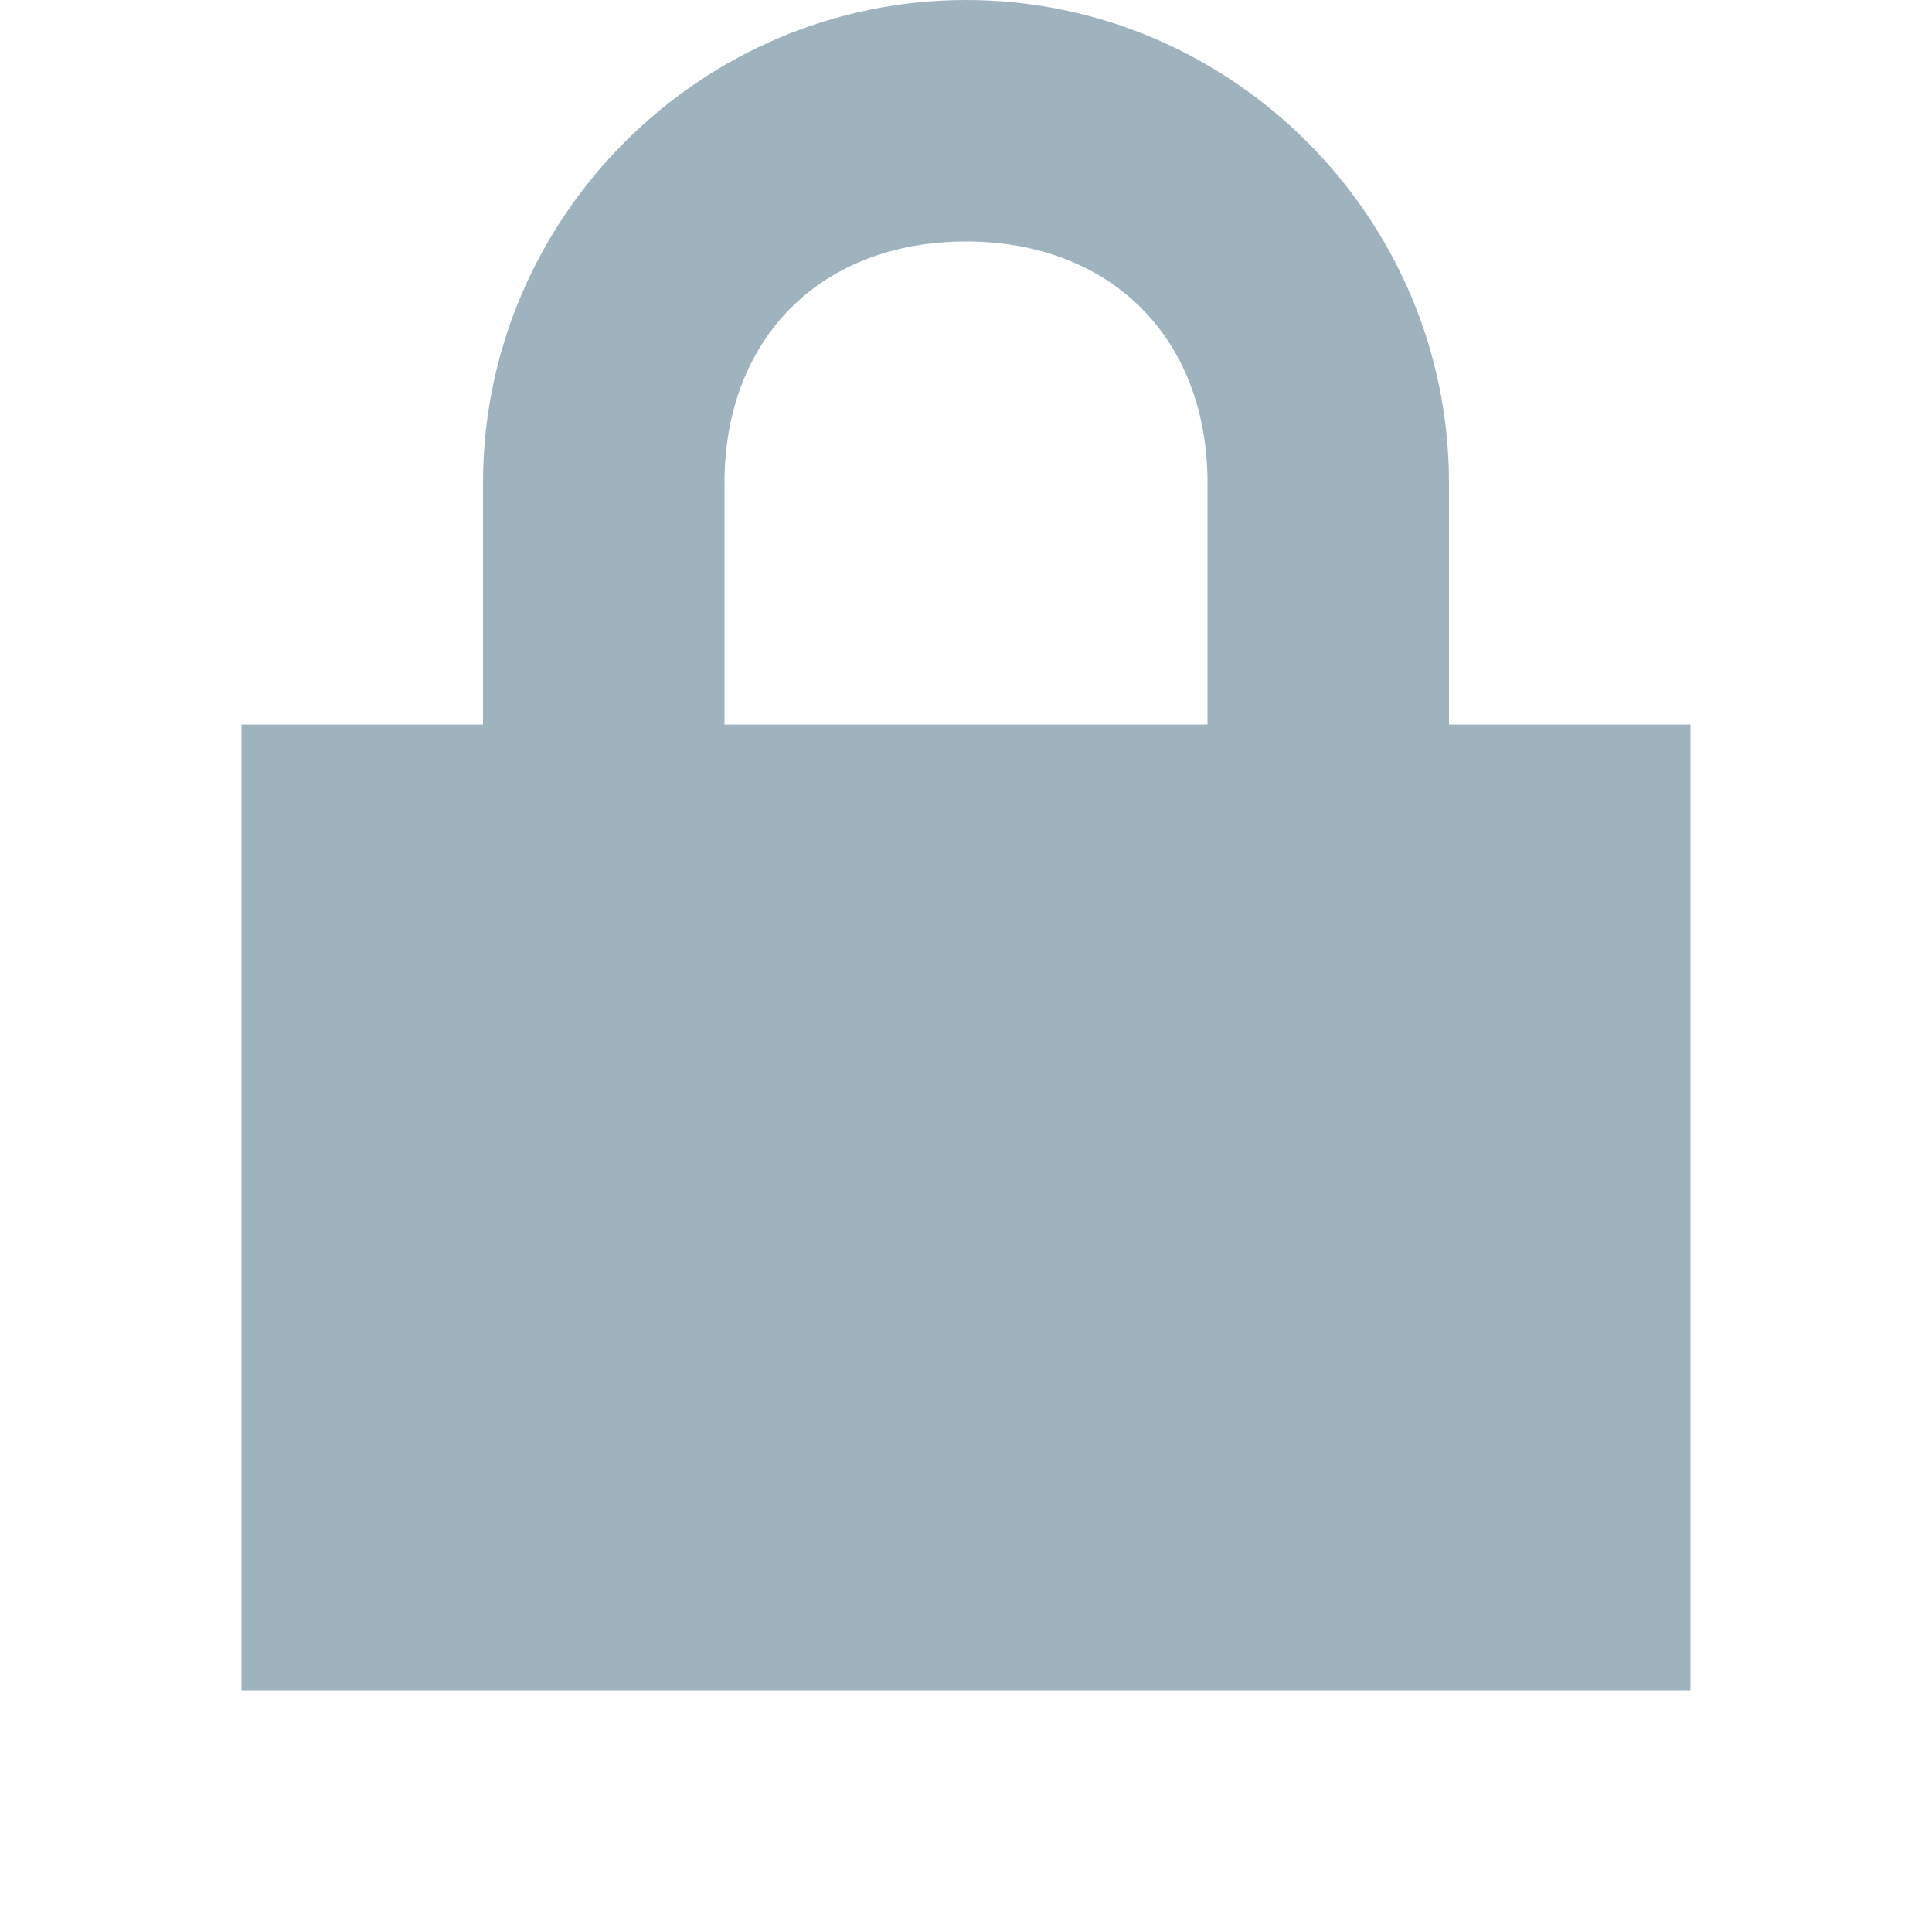 <?xml version="1.0" encoding="utf-8"?>
<!-- Generator: Adobe Illustrator 21.1.0, SVG Export Plug-In . SVG Version: 6.00 Build 0)  -->
<svg version="1.1" id="Layer_1" xmlns="http://www.w3.org/2000/svg" xmlns:xlink="http://www.w3.org/1999/xlink" x="0px" y="0px"
	 viewBox="0 0 8 8" style="enable-background:new 0 0 8 8;" xml:space="preserve">
<style type="text/css">
	.st0{fill:#9FB3BF;}
</style>
<path class="st0" d="M4,0C2.9,0,2,0.9,2,2v1H1v4h6V3H6V2C6,0.9,5.1,0,4,0z M4,1c0.6,0,1,0.4,1,1v1H3V2C3,1.4,3.4,1,4,1z"/>
</svg>
